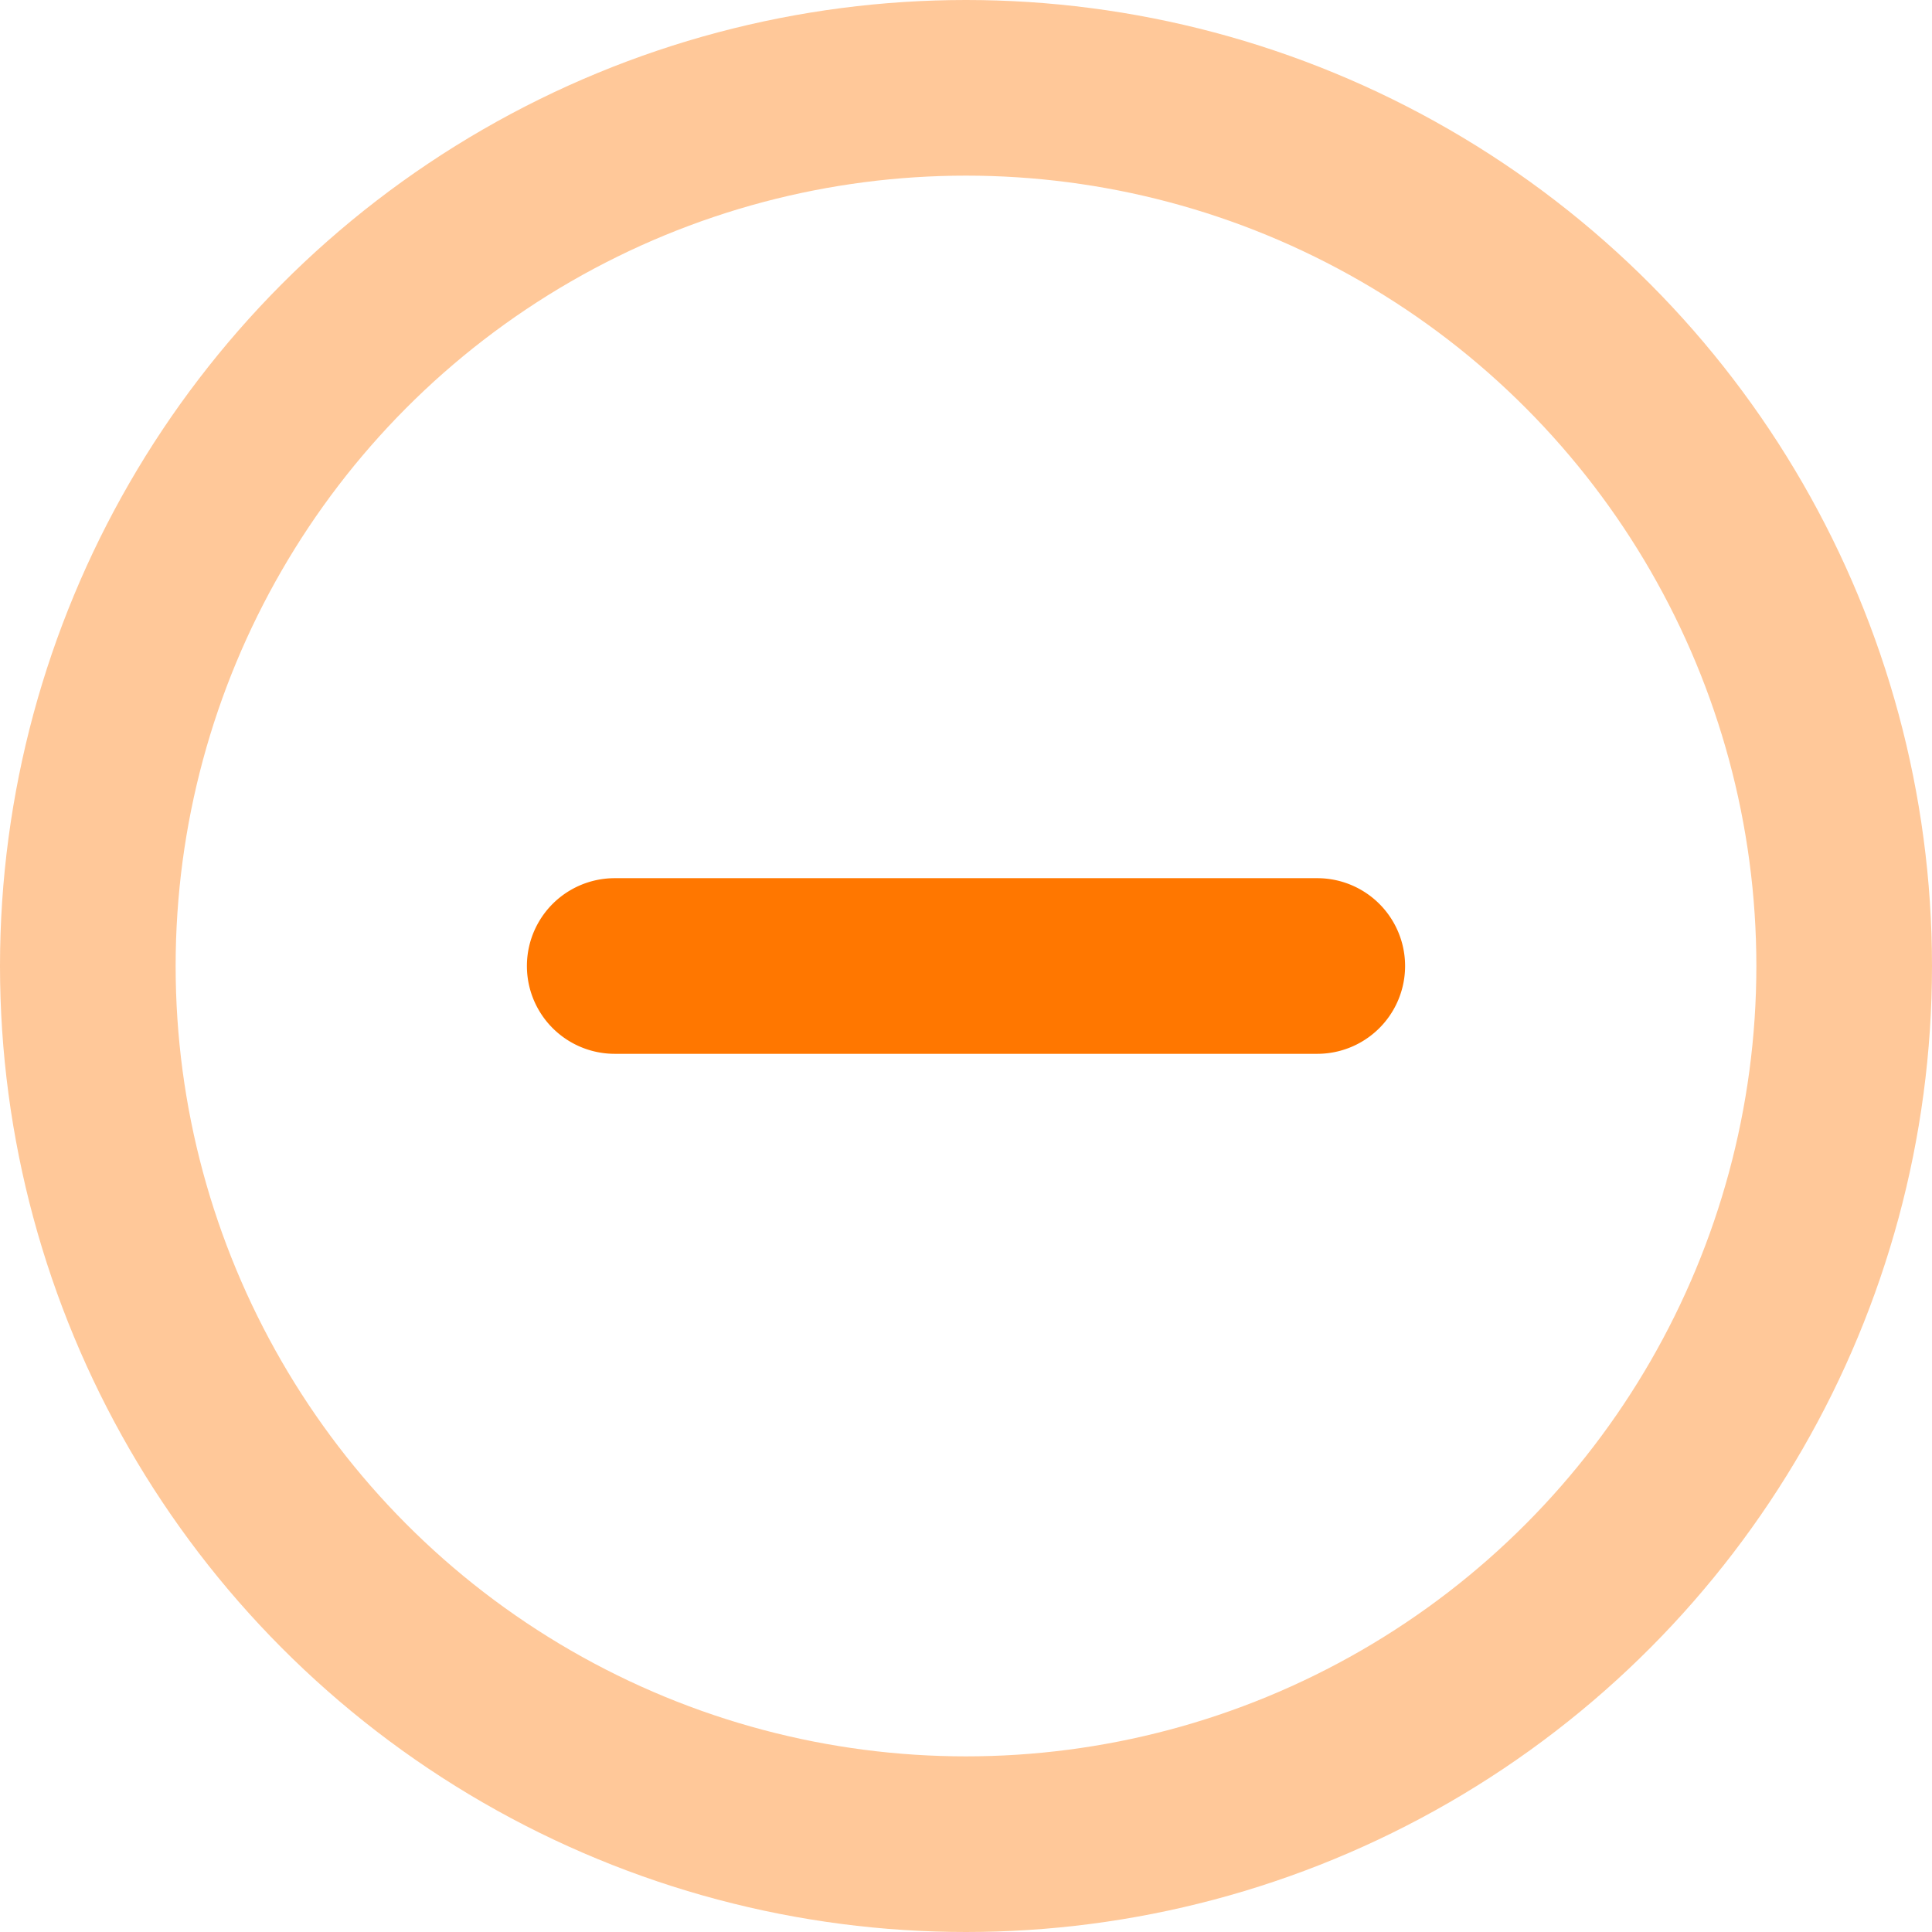 <svg width="44" height="44" viewBox="0 0 44 44" fill="none" xmlns="http://www.w3.org/2000/svg"><circle opacity=".4" cx="22" cy="22" r="20" stroke="#F70" stroke-width="4"/><path d="M30 20a2 2 0 1 1 0 4H14a2 2 0 1 1 0-4h16z" fill="#F70"/></svg>
